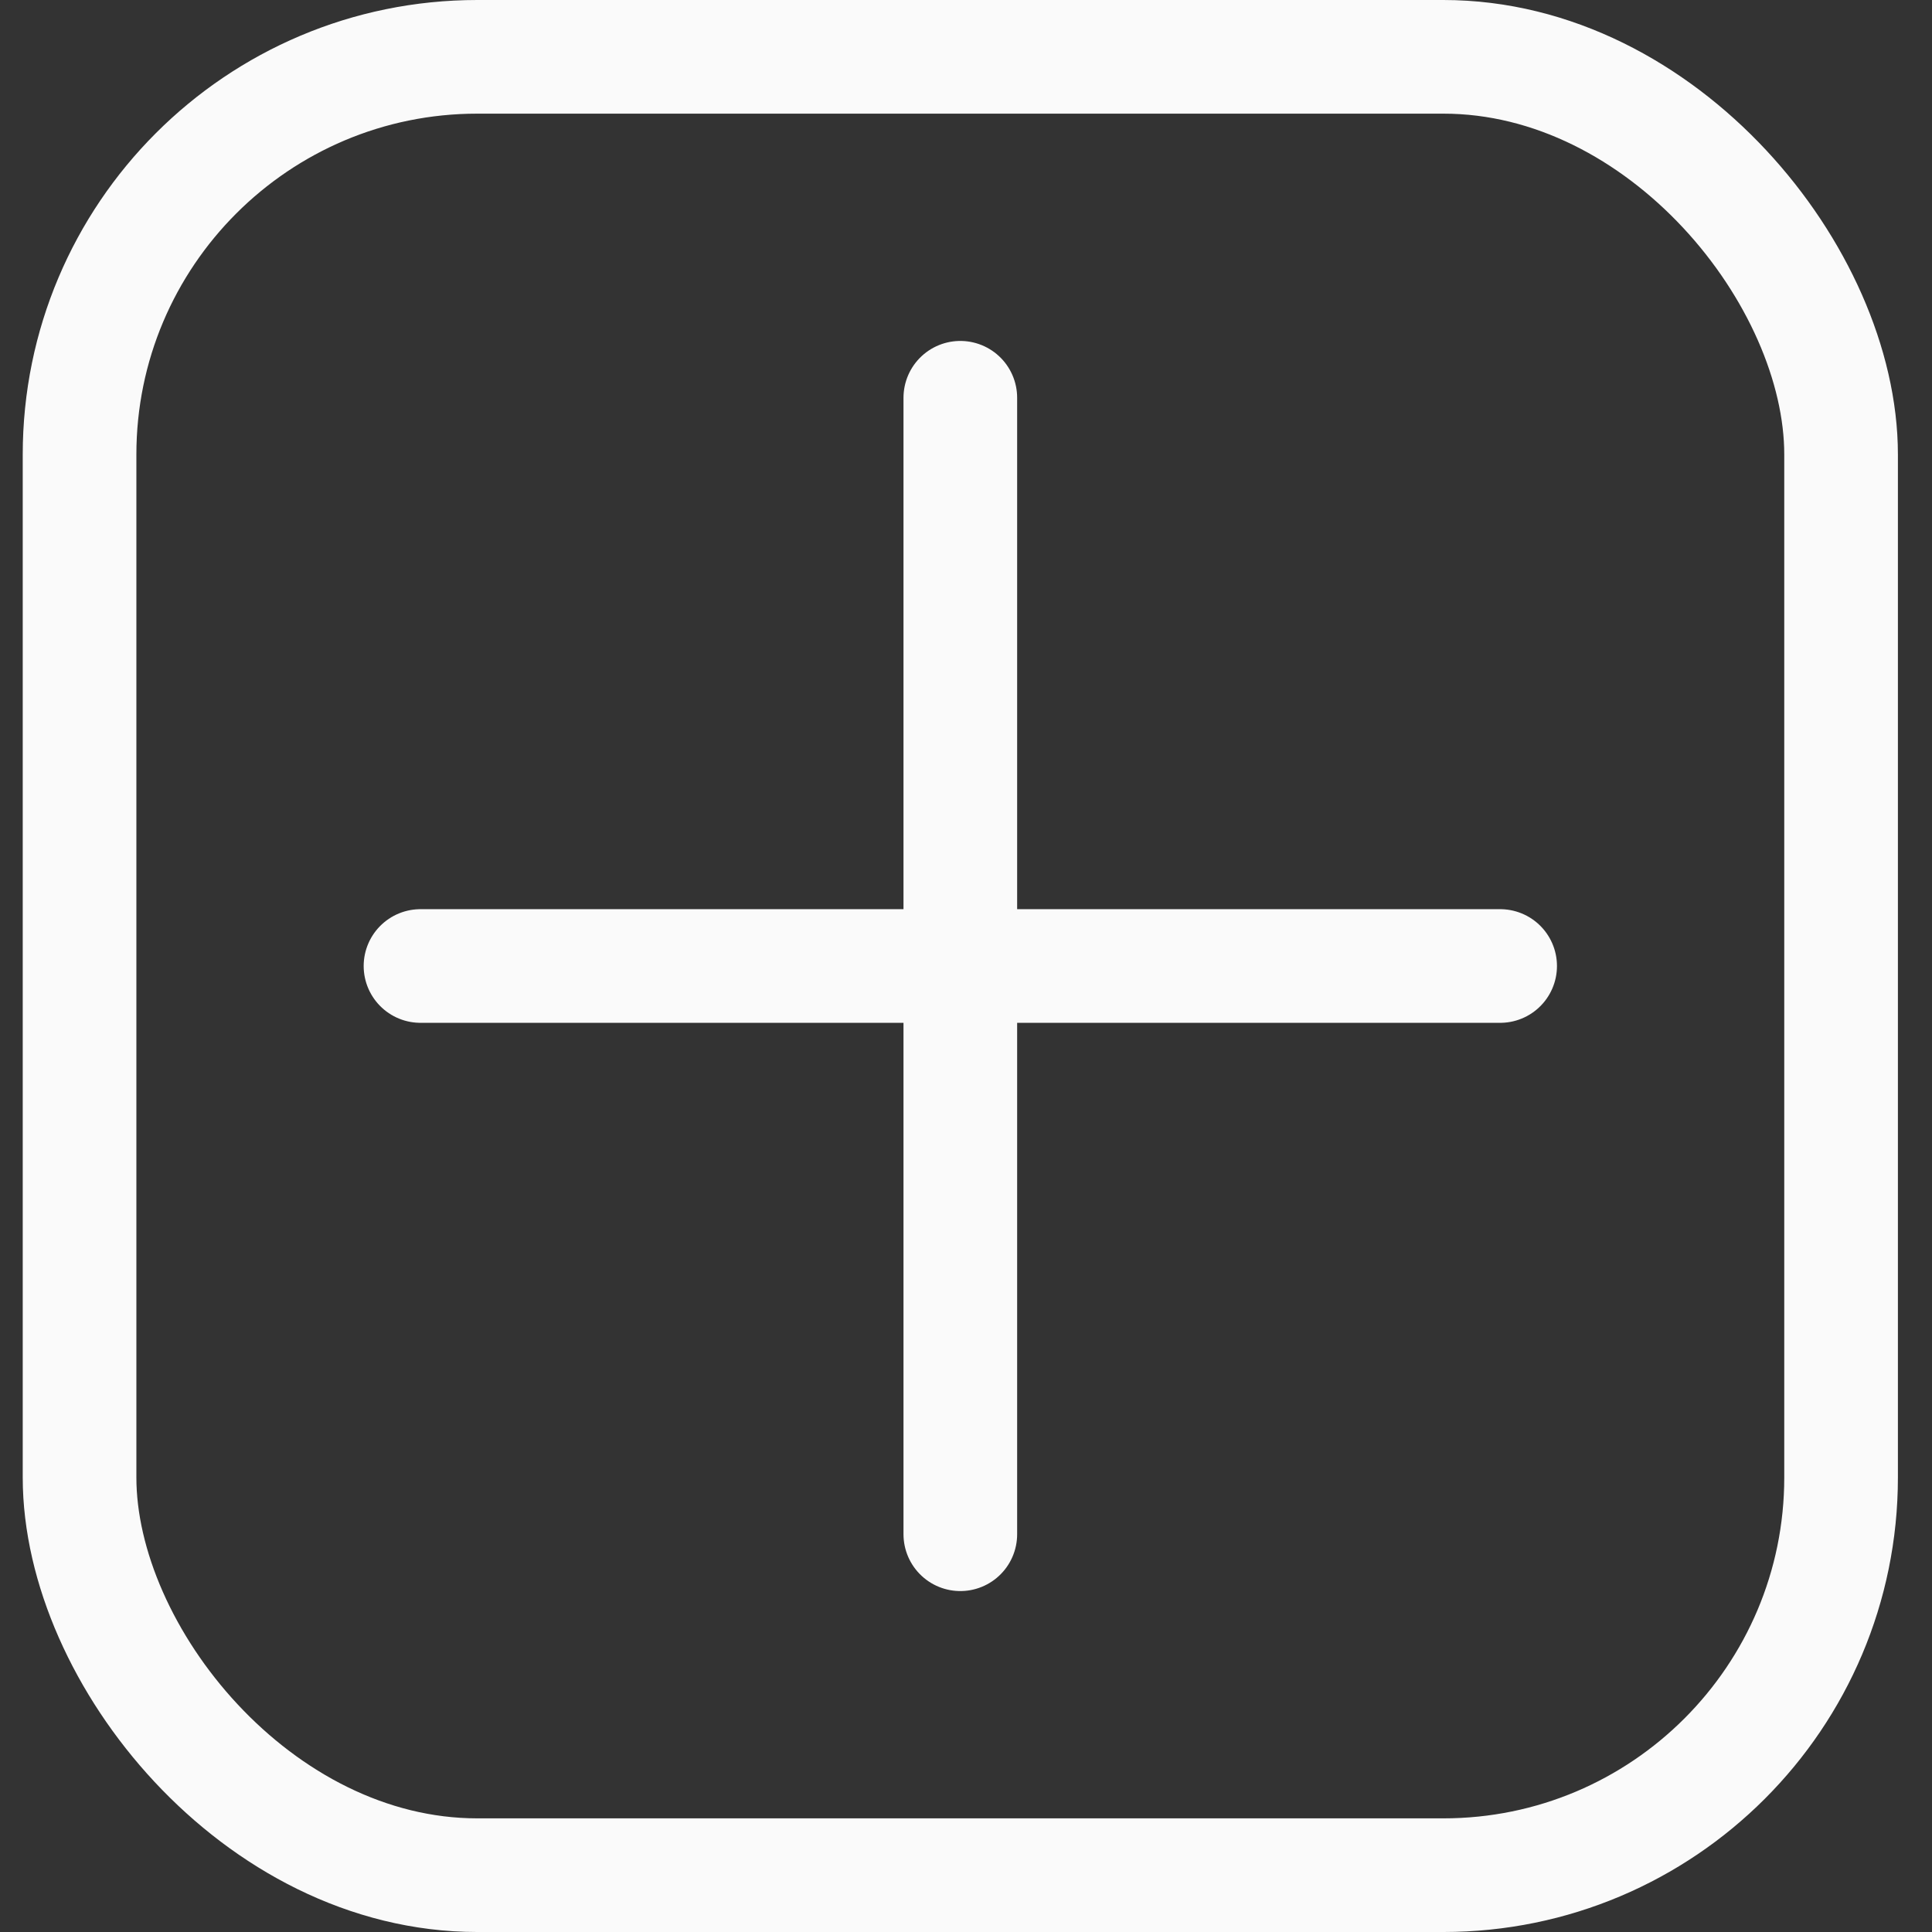 <svg width="34" height="34" viewBox="0 0 34 34" fill="none" xmlns="http://www.w3.org/2000/svg">
<rect x="0" y="0" width="34" height="34" fill="#333333" stroke="none"/>
<path d="M16.9 7L16.9 27M7.4 17H26.4" stroke="#FAFAFA" stroke-width="2" stroke-linecap="round"/>
<rect x="1.4" y="1" width="31" height="32" rx="7" stroke="#FAFAFA" stroke-width="2"/>
</svg>
